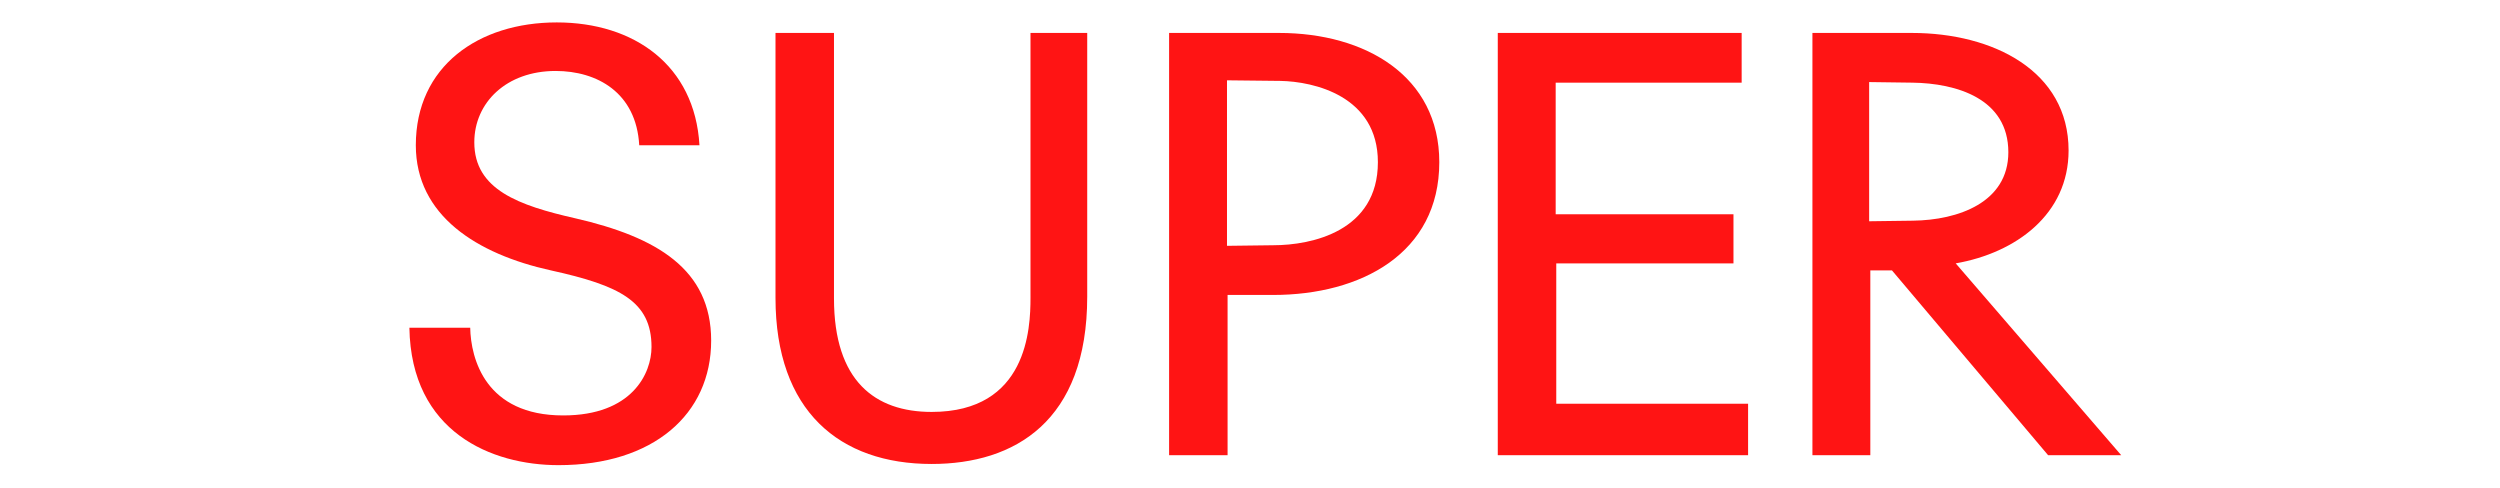 <?xml version="1.0" encoding="utf-8"?>
<!-- Generator: Adobe Illustrator 22.0.1, SVG Export Plug-In . SVG Version: 6.00 Build 0)  -->
<svg version="1.1" id="Ebene_1" xmlns="http://www.w3.org/2000/svg" xmlns:xlink="http://www.w3.org/1999/xlink" x="0px" y="0px"
	 viewBox="0 0 1282.4 250.5" enable-background="new 0 0 1282.4 250.5" xml:space="preserve">
<g id="Ebene_1_1_">
	<g>
		<path fill="#FF1414" d="M241.2,168.1c0.3,15.9,7.8,45,47.7,45c35.4,0,45.3-21.6,45.3-35.1c0-23.4-16.2-31.5-51.6-39.3
			c-38.1-8.4-69.3-28.2-69.3-64.2c0-40.5,32.1-63,72.3-63c39.6,0,70.8,21.9,73.2,63h-30.9c-1.5-27-21.6-38.1-42.9-38.1
			c-25.2,0-41.7,16.2-41.7,36.6c0,24.3,22.8,32.4,51.9,39c41.7,9.6,69.6,26.1,69.6,62.7c0,37.8-29.7,63.9-78.3,63.9
			c-34.2,0-75.6-16.8-76.5-70.5H241.2z"/>
		<path fill="#FF1414" d="M427.8,16.9v136.2c0,42.3,21,58.2,50.1,58.2c49.2,0,50.7-42.9,50.7-58.5V16.9h29.1v135.3
			c0,63.9-37.2,85.8-79.8,85.8c-47.1,0-80.1-27-80.1-85.2V16.9H427.8z"/>
		<path fill="#FF1414" d="M599.7,16.9h56.4c44.4,0,82.2,22.2,82.2,66.3c0,46.8-40.2,68.1-85.2,68.1h-23.4v82.2h-30V16.9z
			 M629.4,126.1l23.7-0.3c19.8,0,53.7-7.2,53.7-42.6c0-33.9-32.7-41.4-50.1-41.7l-27.3-0.3V126.1z"/>
		<path fill="#FF1414" d="M768.3,16.9h125.1v25.5H798v67.5h91.2v25.2h-90.9v72h98.4v26.4H768.3V16.9z"/>
		<path fill="#FF1414" d="M929.7,16.9h51c41.7,0,80.4,19.5,80.4,60.3c0,32.7-27,52.5-57.9,57.9l84.9,98.4h-37.5l-80.1-94.8h-11.1
			v94.8h-29.7V16.9z M958.8,113.5l22.5-0.3c23.1-0.3,48.9-9.3,48.9-35.1c0-27.6-26.7-35.4-49.2-35.7l-22.2-0.3V113.5z"/>
	</g>
</g>

</svg>
